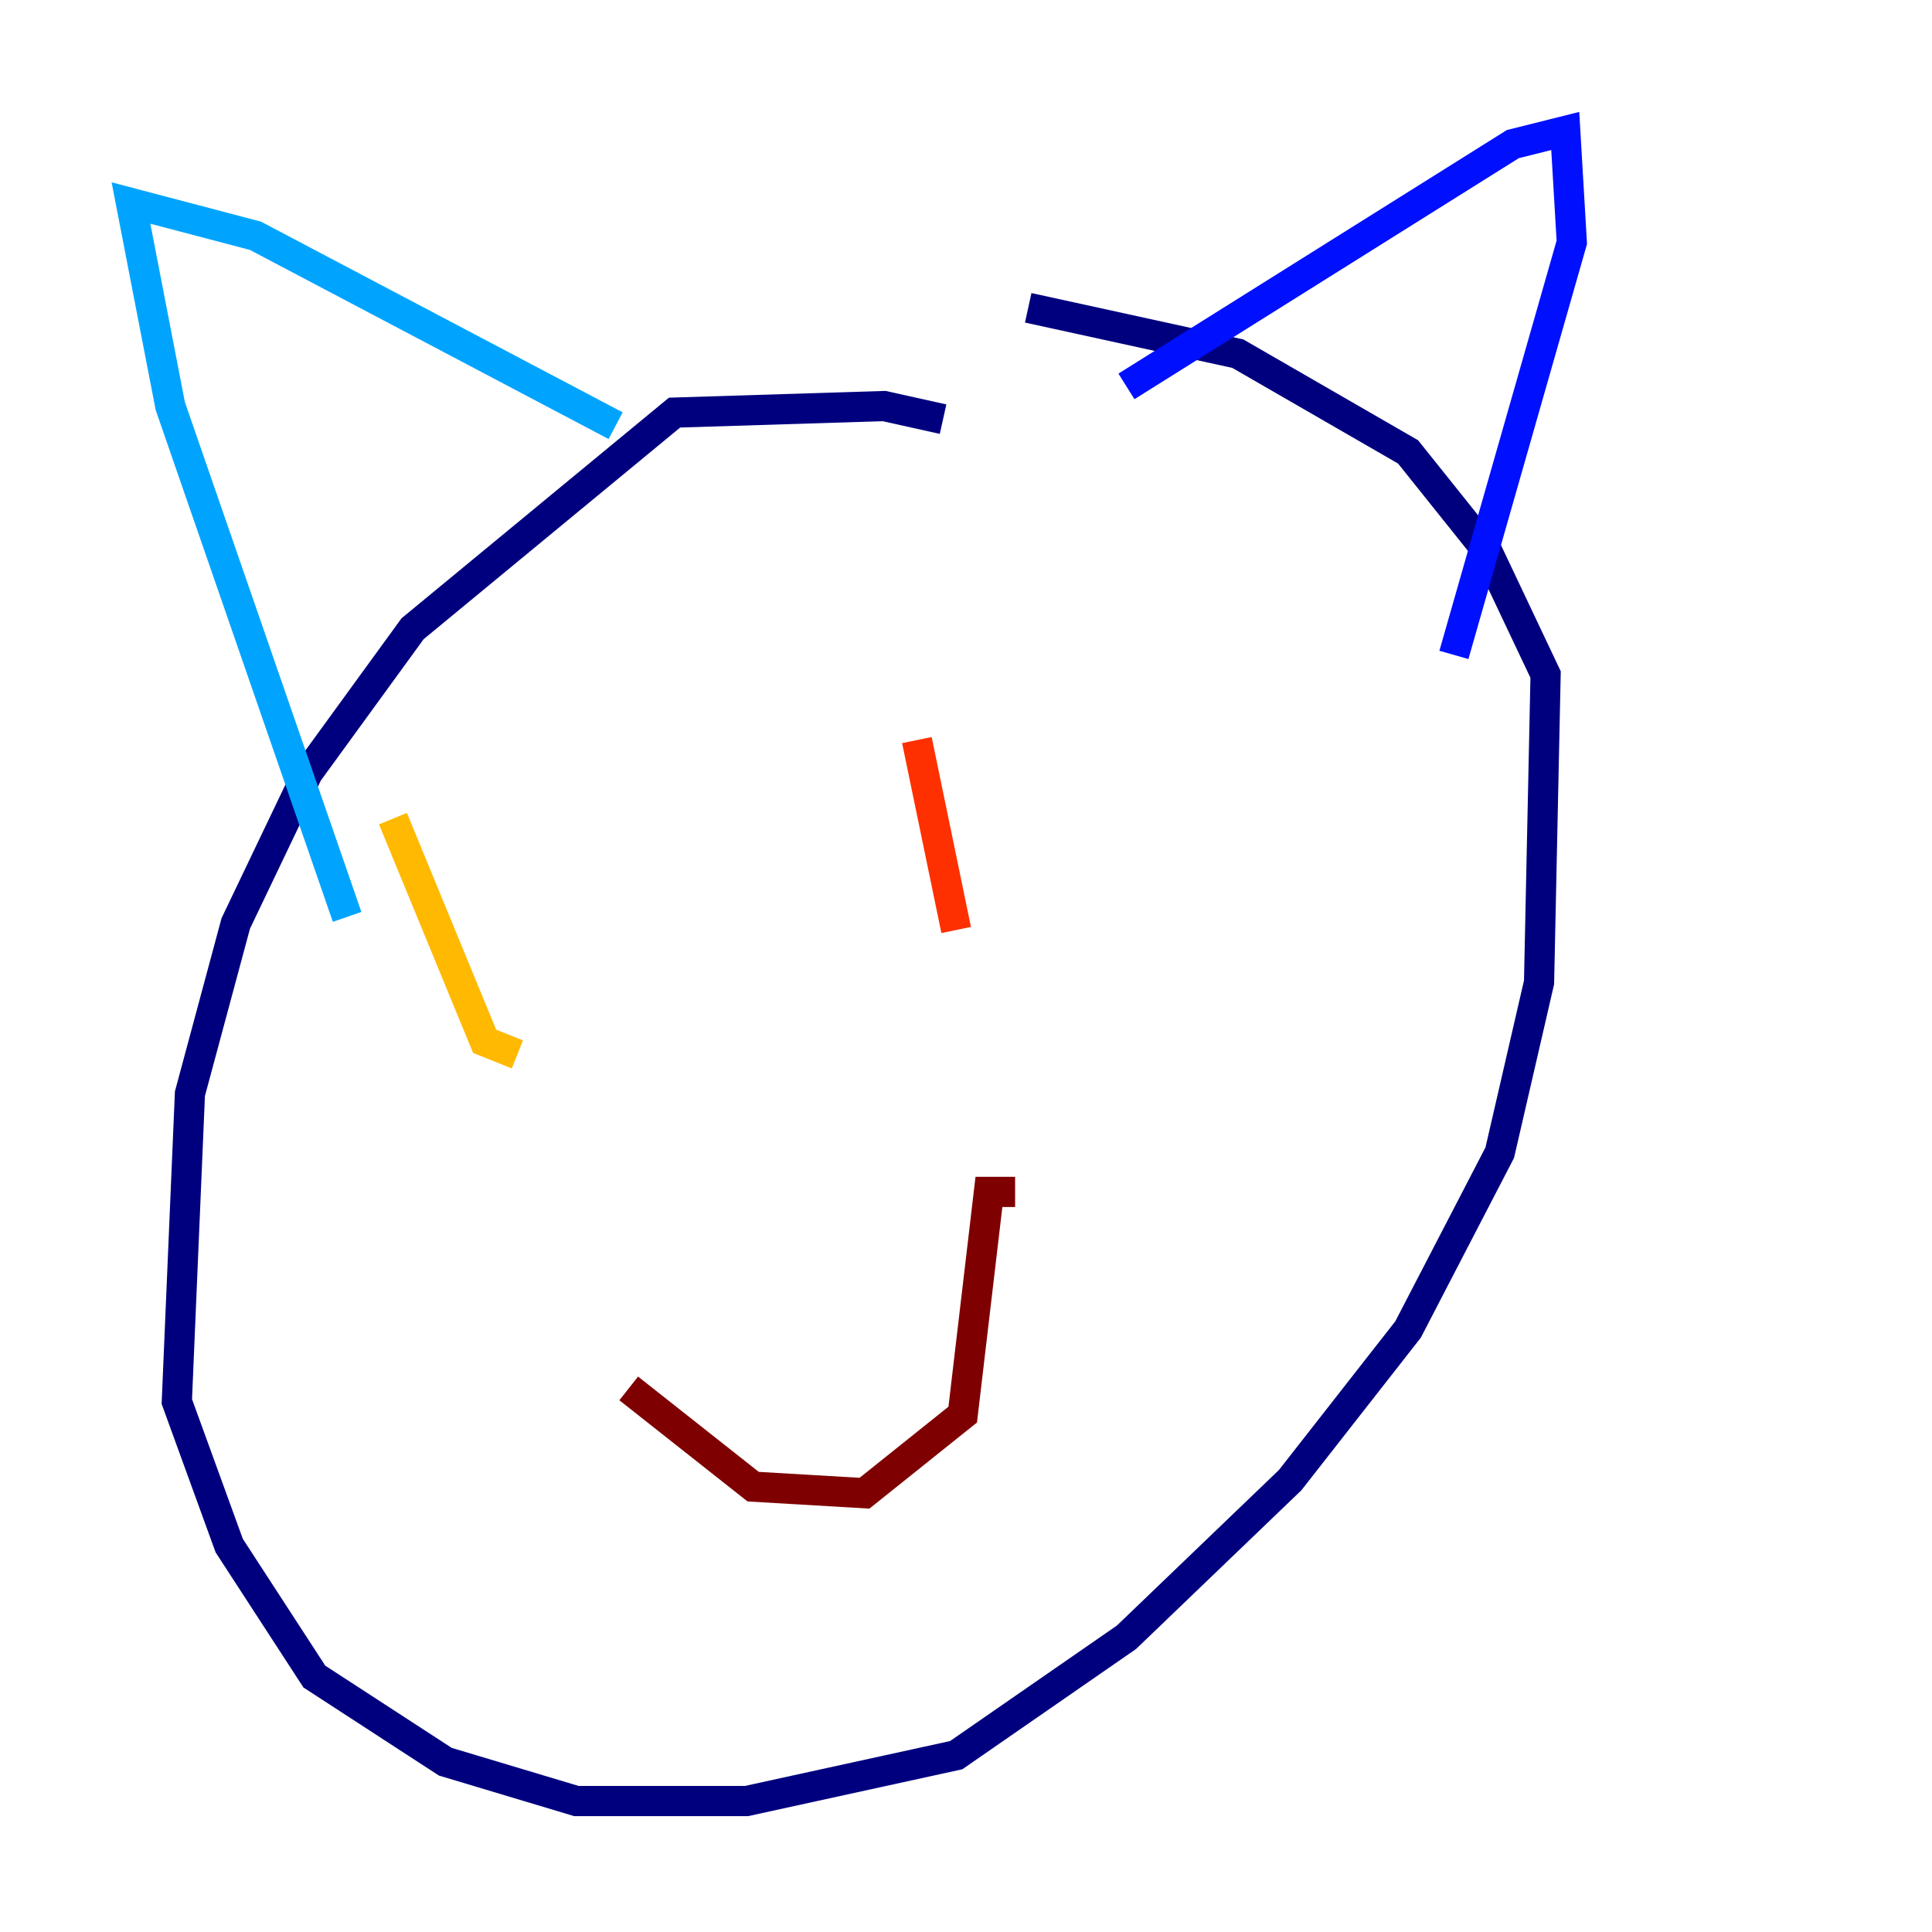 <?xml version="1.0" encoding="utf-8" ?>
<svg baseProfile="tiny" height="128" version="1.2" viewBox="0,0,128,128" width="128" xmlns="http://www.w3.org/2000/svg" xmlns:ev="http://www.w3.org/2001/xml-events" xmlns:xlink="http://www.w3.org/1999/xlink"><defs /><polyline fill="none" points="62.481,27.77 58.576,26.902 44.691,27.336 27.336,41.654 20.393,51.2 15.62,61.18 12.583,72.461 11.715,92.854 15.186,102.4 20.827,111.078 29.505,116.719 38.183,119.322 49.464,119.322 63.349,116.285 74.63,108.475 85.478,98.061 93.288,88.081 99.363,76.366 101.966,65.085 102.4,44.691 98.495,36.447 93.288,29.939 82.007,23.43 68.122,20.393" stroke="#00007f" stroke-width="2" /><polyline fill="none" points="74.63,25.6 100.231,9.546 103.702,8.678 104.136,16.054 96.325,43.39" stroke="#0010ff" stroke-width="2" /><polyline fill="none" points="40.786,28.203 16.922,15.62 8.678,13.451 11.281,26.902 22.997,60.746" stroke="#00a4ff" stroke-width="2" /><polyline fill="none" points="39.051,60.746 39.051,60.746" stroke="#3fffb7" stroke-width="2" /><polyline fill="none" points="69.858,50.766 69.858,50.766" stroke="#b7ff3f" stroke-width="2" /><polyline fill="none" points="26.034,54.237 32.108,68.99 34.278,69.858" stroke="#ffb900" stroke-width="2" /><polyline fill="none" points="60.746,49.031 63.349,61.614" stroke="#ff3000" stroke-width="2" /><polyline fill="none" points="41.654,91.986 49.898,98.495 57.275,98.929 63.783,93.722 65.519,78.969 67.254,78.969" stroke="#7f0000" stroke-width="2" /></svg>